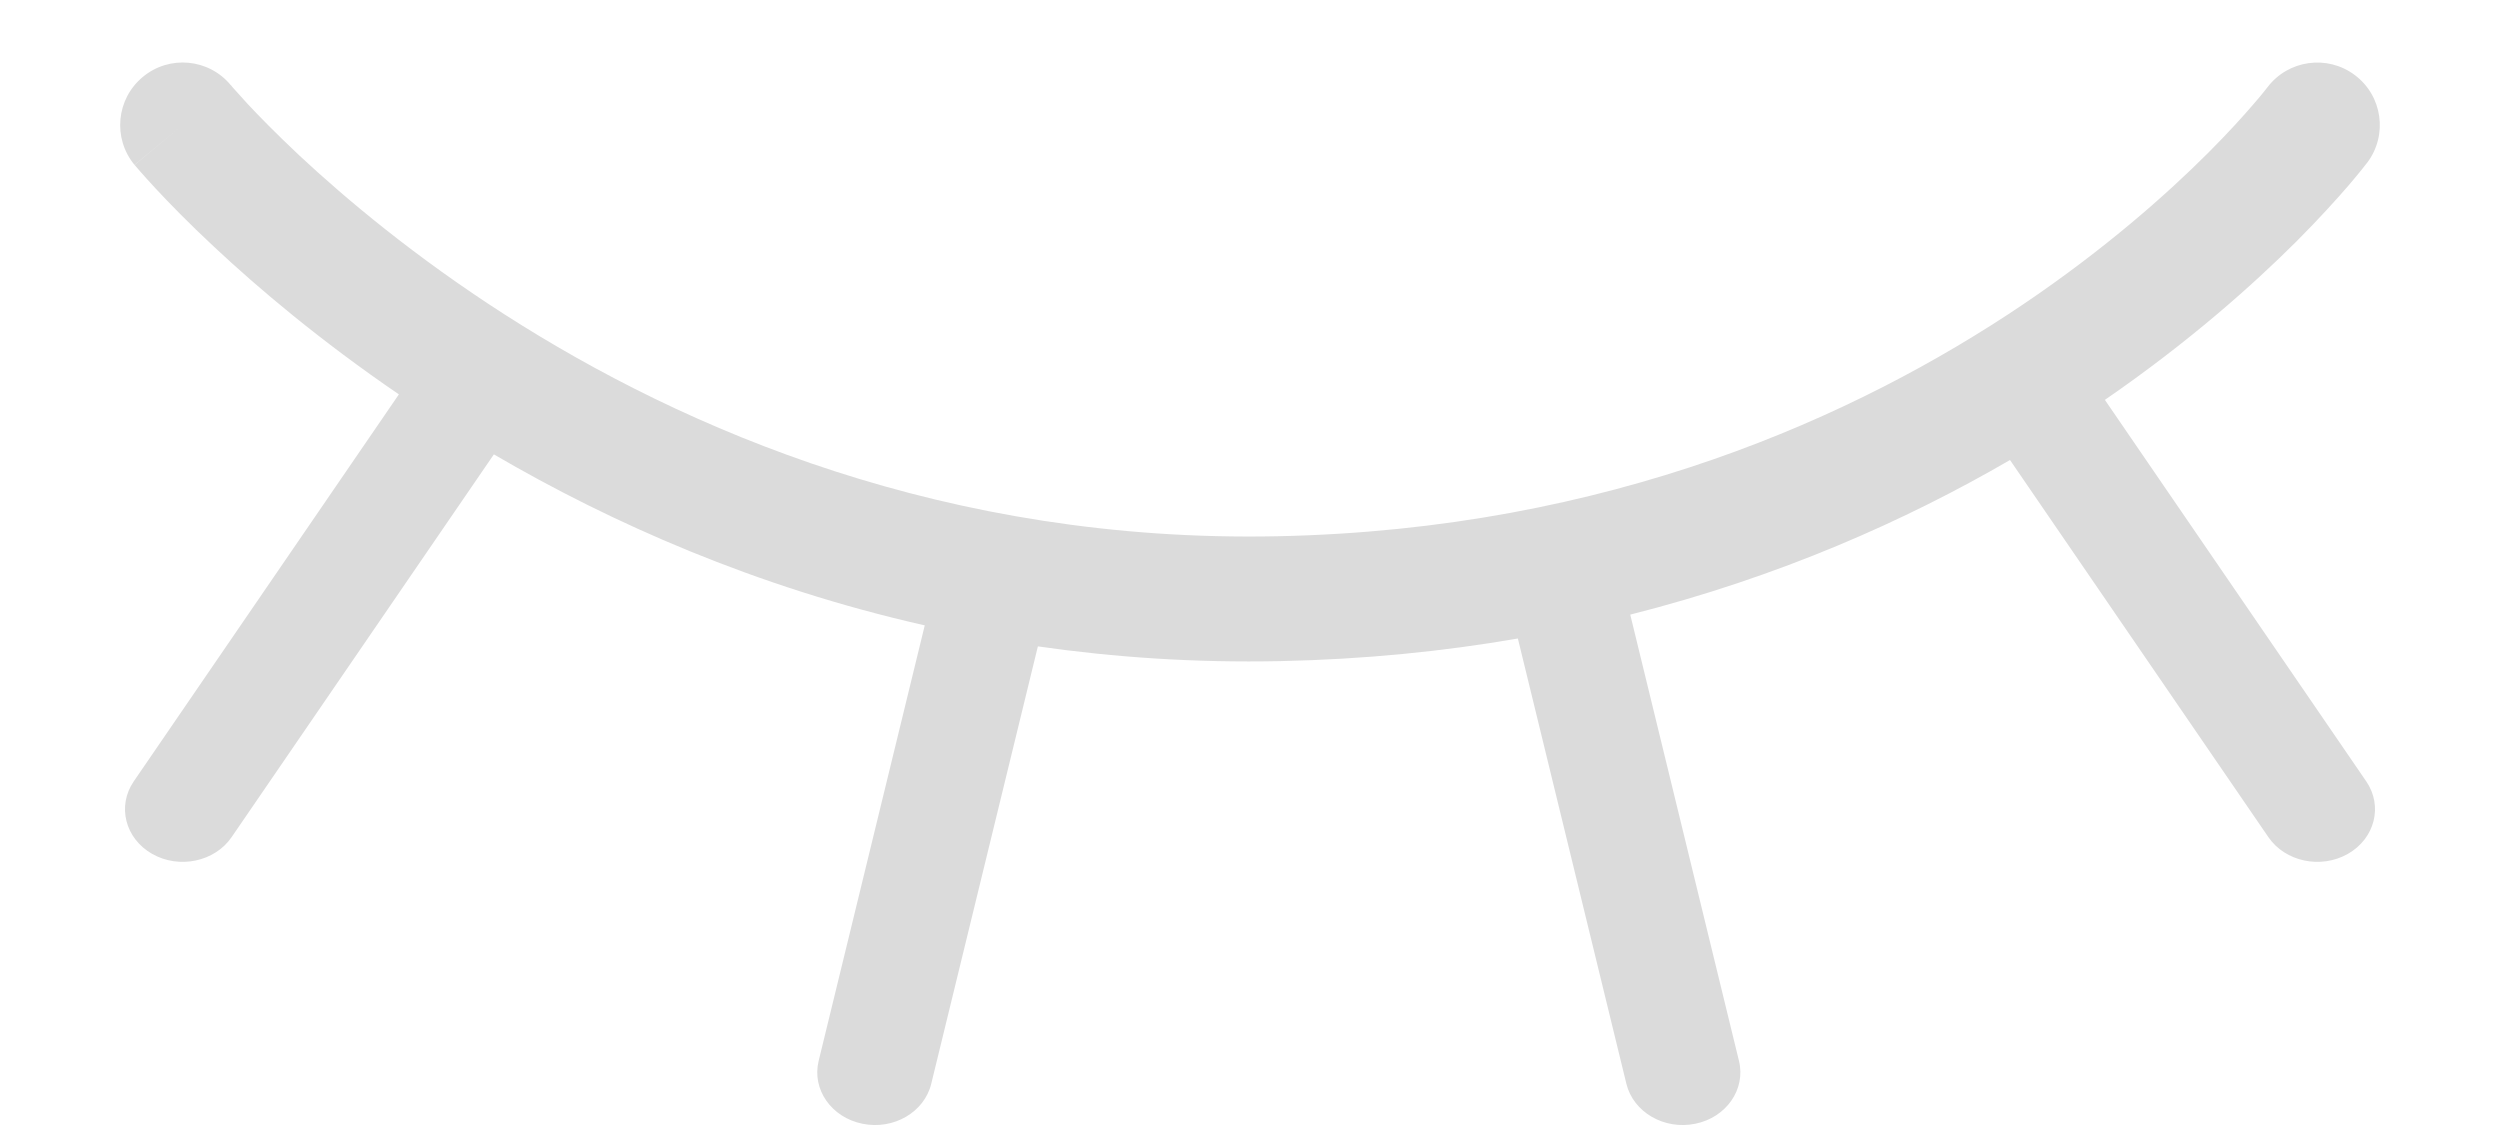 <svg width="20" height="9" viewBox="0 0 20 9" fill="none" xmlns="http://www.w3.org/2000/svg">
<path fill-rule="evenodd" clip-rule="evenodd" d="M18.839 0.601C18.619 0.435 18.305 0.479 18.139 0.699L18.135 0.704C18.132 0.709 18.125 0.717 18.116 0.728C18.098 0.751 18.069 0.786 18.029 0.832C17.95 0.924 17.829 1.059 17.665 1.223C17.338 1.55 16.843 1.991 16.182 2.437C14.86 3.328 12.875 4.235 10.22 4.29C7.575 4.344 5.479 3.44 4.039 2.517C3.319 2.055 2.766 1.59 2.394 1.243C2.209 1.069 2.069 0.926 1.977 0.827C1.931 0.777 1.897 0.739 1.875 0.714C1.864 0.702 1.856 0.693 1.852 0.687L1.847 0.681L1.846 0.681C1.67 0.468 1.355 0.439 1.143 0.615C0.93 0.791 0.9 1.106 1.076 1.319L1.461 1C1.076 1.319 1.077 1.32 1.077 1.32L1.078 1.321L1.081 1.324L1.09 1.335C1.098 1.344 1.109 1.357 1.123 1.373C1.151 1.405 1.192 1.451 1.245 1.508C1.351 1.622 1.507 1.783 1.711 1.973C2.063 2.303 2.56 2.724 3.191 3.155L1.07 6.251C0.935 6.448 1.001 6.708 1.217 6.831C1.433 6.954 1.718 6.894 1.853 6.697L3.951 3.635C4.887 4.182 6.044 4.697 7.398 5.003L6.549 8.488C6.494 8.715 6.651 8.94 6.9 8.99C7.149 9.041 7.395 8.897 7.45 8.67L8.303 5.171C8.914 5.259 9.561 5.303 10.241 5.289C10.914 5.275 11.548 5.211 12.143 5.108L13.011 8.67C13.066 8.897 13.313 9.041 13.562 8.99C13.81 8.94 13.967 8.715 13.912 8.488L13.042 4.917C14.236 4.615 15.249 4.163 16.08 3.68L18.147 6.697C18.282 6.894 18.567 6.954 18.783 6.831C18.999 6.708 19.065 6.448 18.93 6.251L16.839 3.199C17.513 2.735 18.024 2.278 18.373 1.93C18.555 1.747 18.694 1.593 18.788 1.484C18.835 1.429 18.871 1.385 18.896 1.354C18.908 1.339 18.918 1.326 18.925 1.317L18.933 1.307L18.936 1.303L18.937 1.302L18.938 1.301C19.104 1.08 19.06 0.767 18.839 0.601Z" fill="#DBDBDB"/>
</svg>
